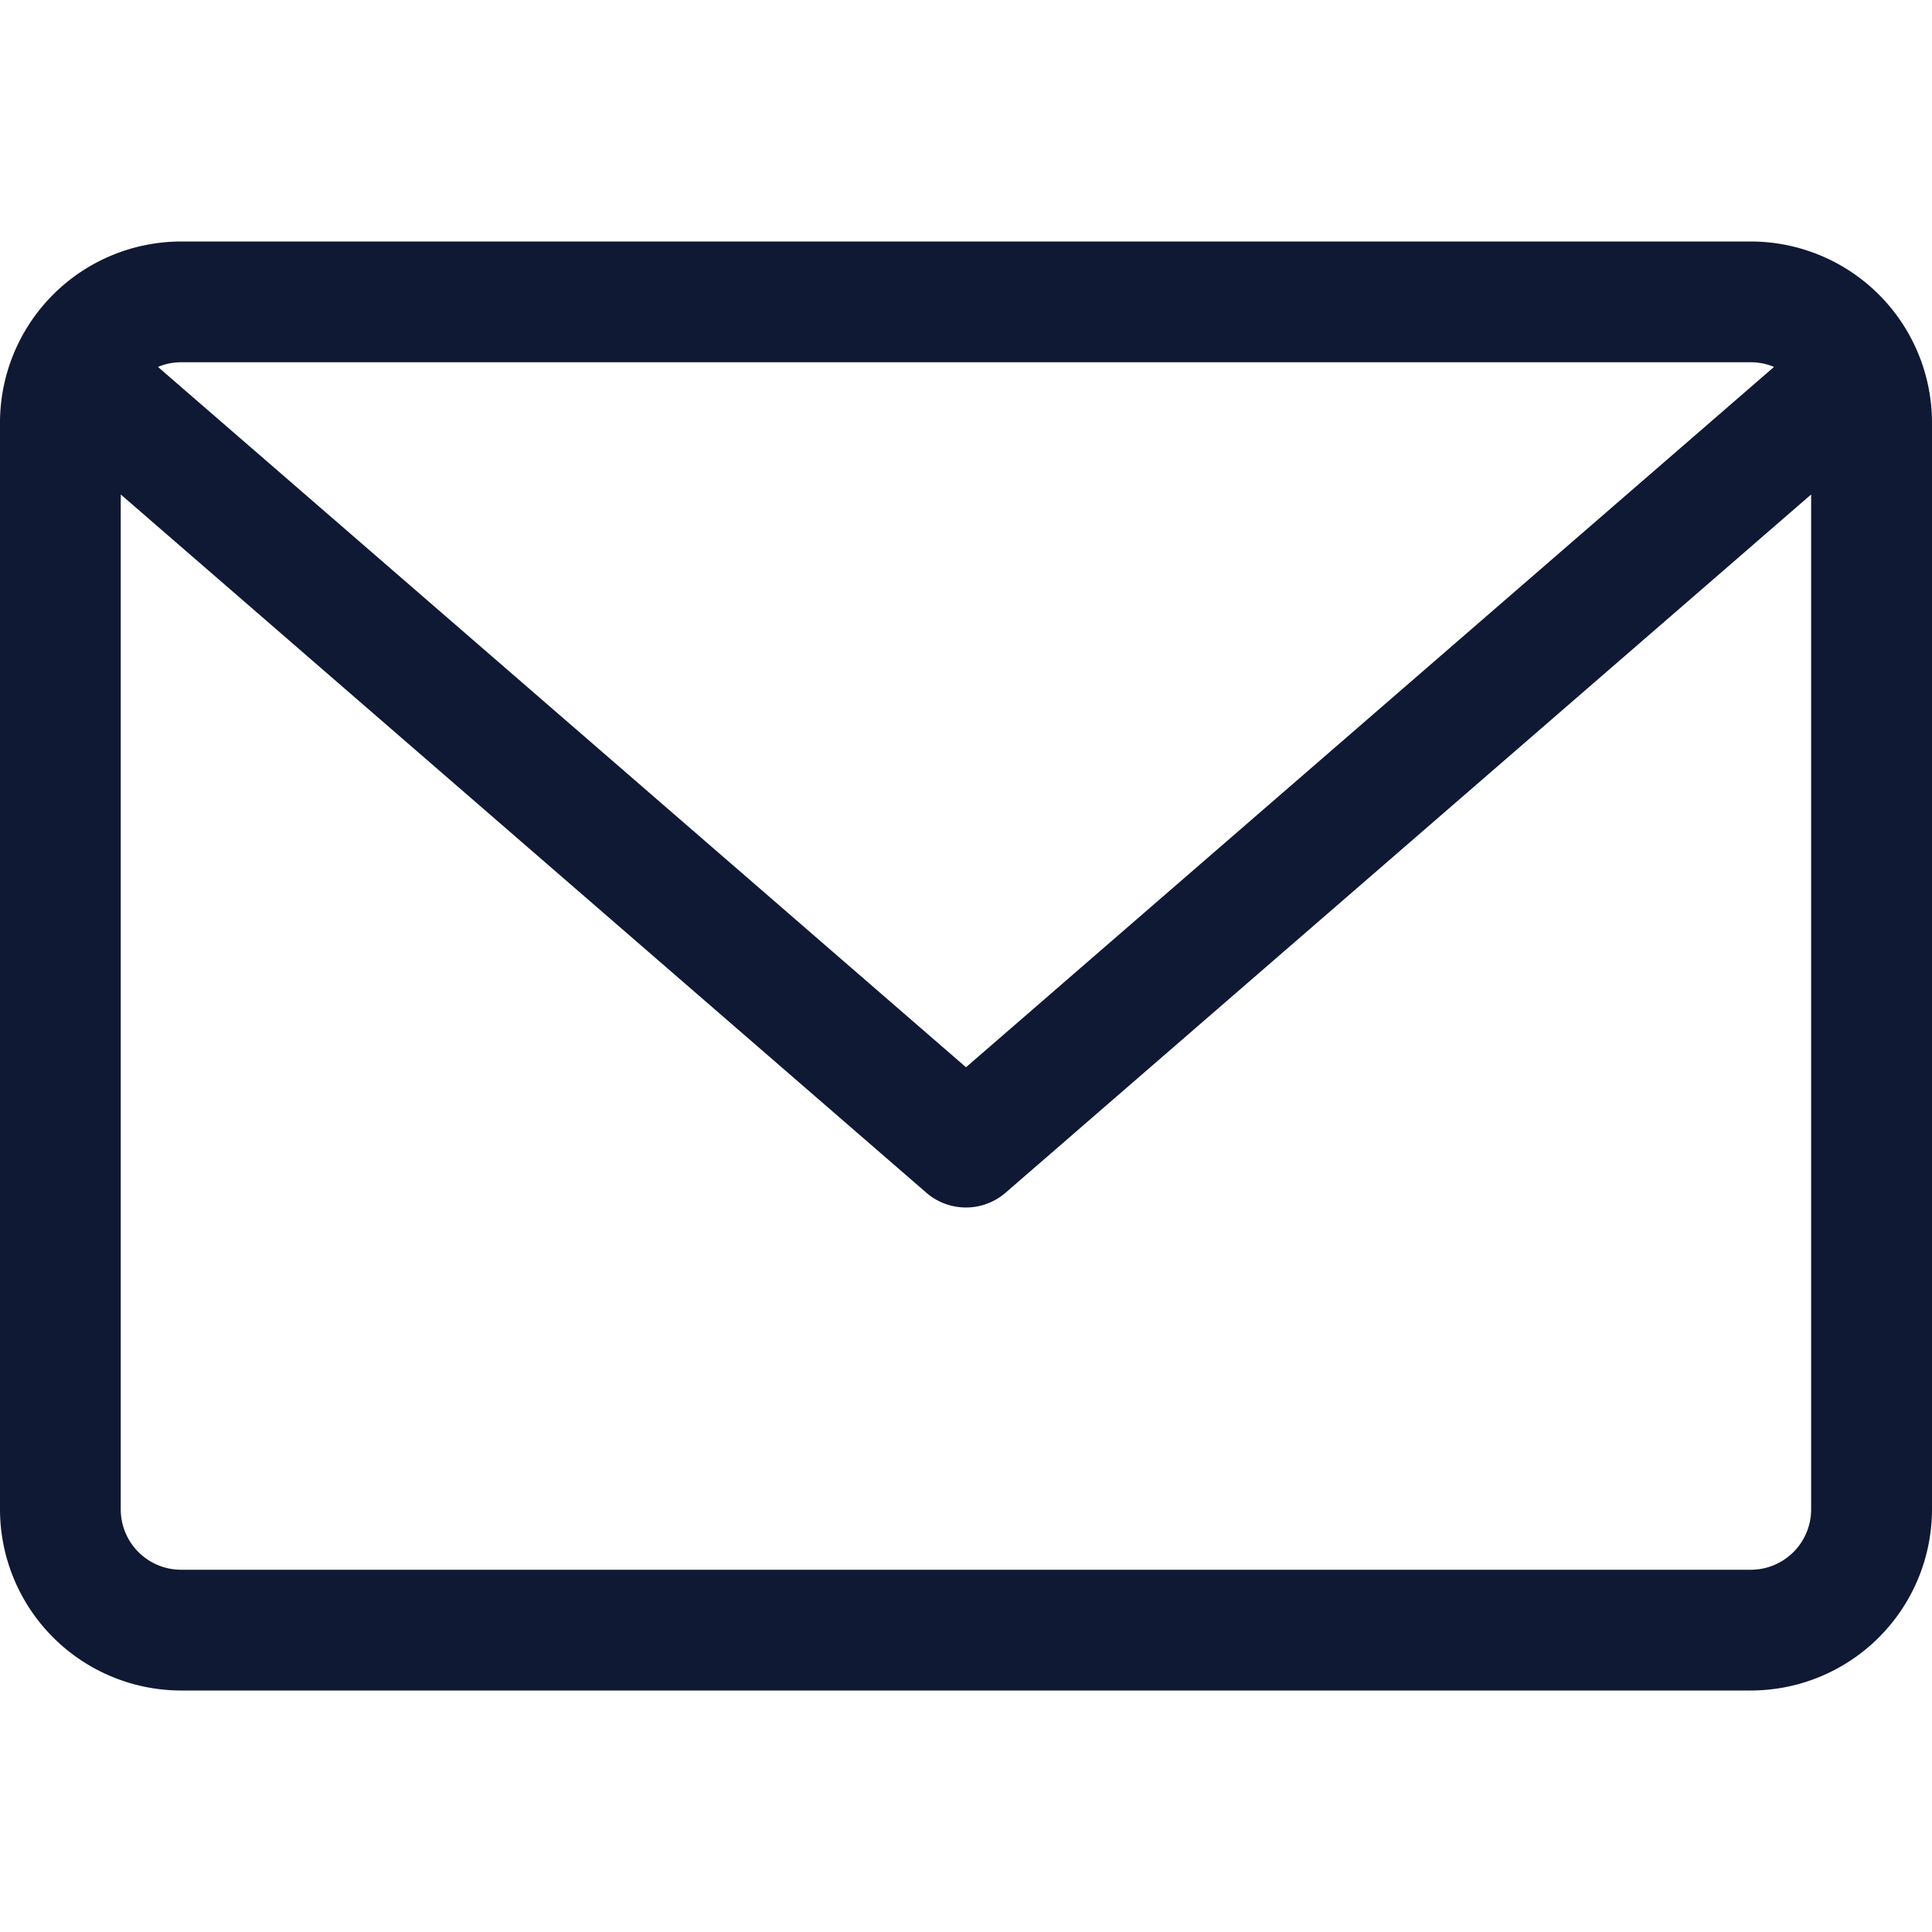 <svg id="Layer_1" data-name="Layer 1" xmlns="http://www.w3.org/2000/svg" viewBox="0 0 1024 1024"><defs><style>.cls-1{fill:#0f1934;}</style></defs><title>Email</title><path class="cls-1" d="M928,128H96A96.1,96.1,0,0,0,0,224V800a96.1,96.1,0,0,0,96,96H928a96.1,96.1,0,0,0,96-96V224A96.1,96.1,0,0,0,928,128Zm0,64a31.69,31.69,0,0,1,12.26,2.48L512,565.66,83.73,194.48A31.74,31.74,0,0,1,96,192Zm0,640H96a32,32,0,0,1-32-32V262.09l427,370.1a32.06,32.06,0,0,0,41.94,0l427-370.1V800A32,32,0,0,1,928,832Z"/></svg>